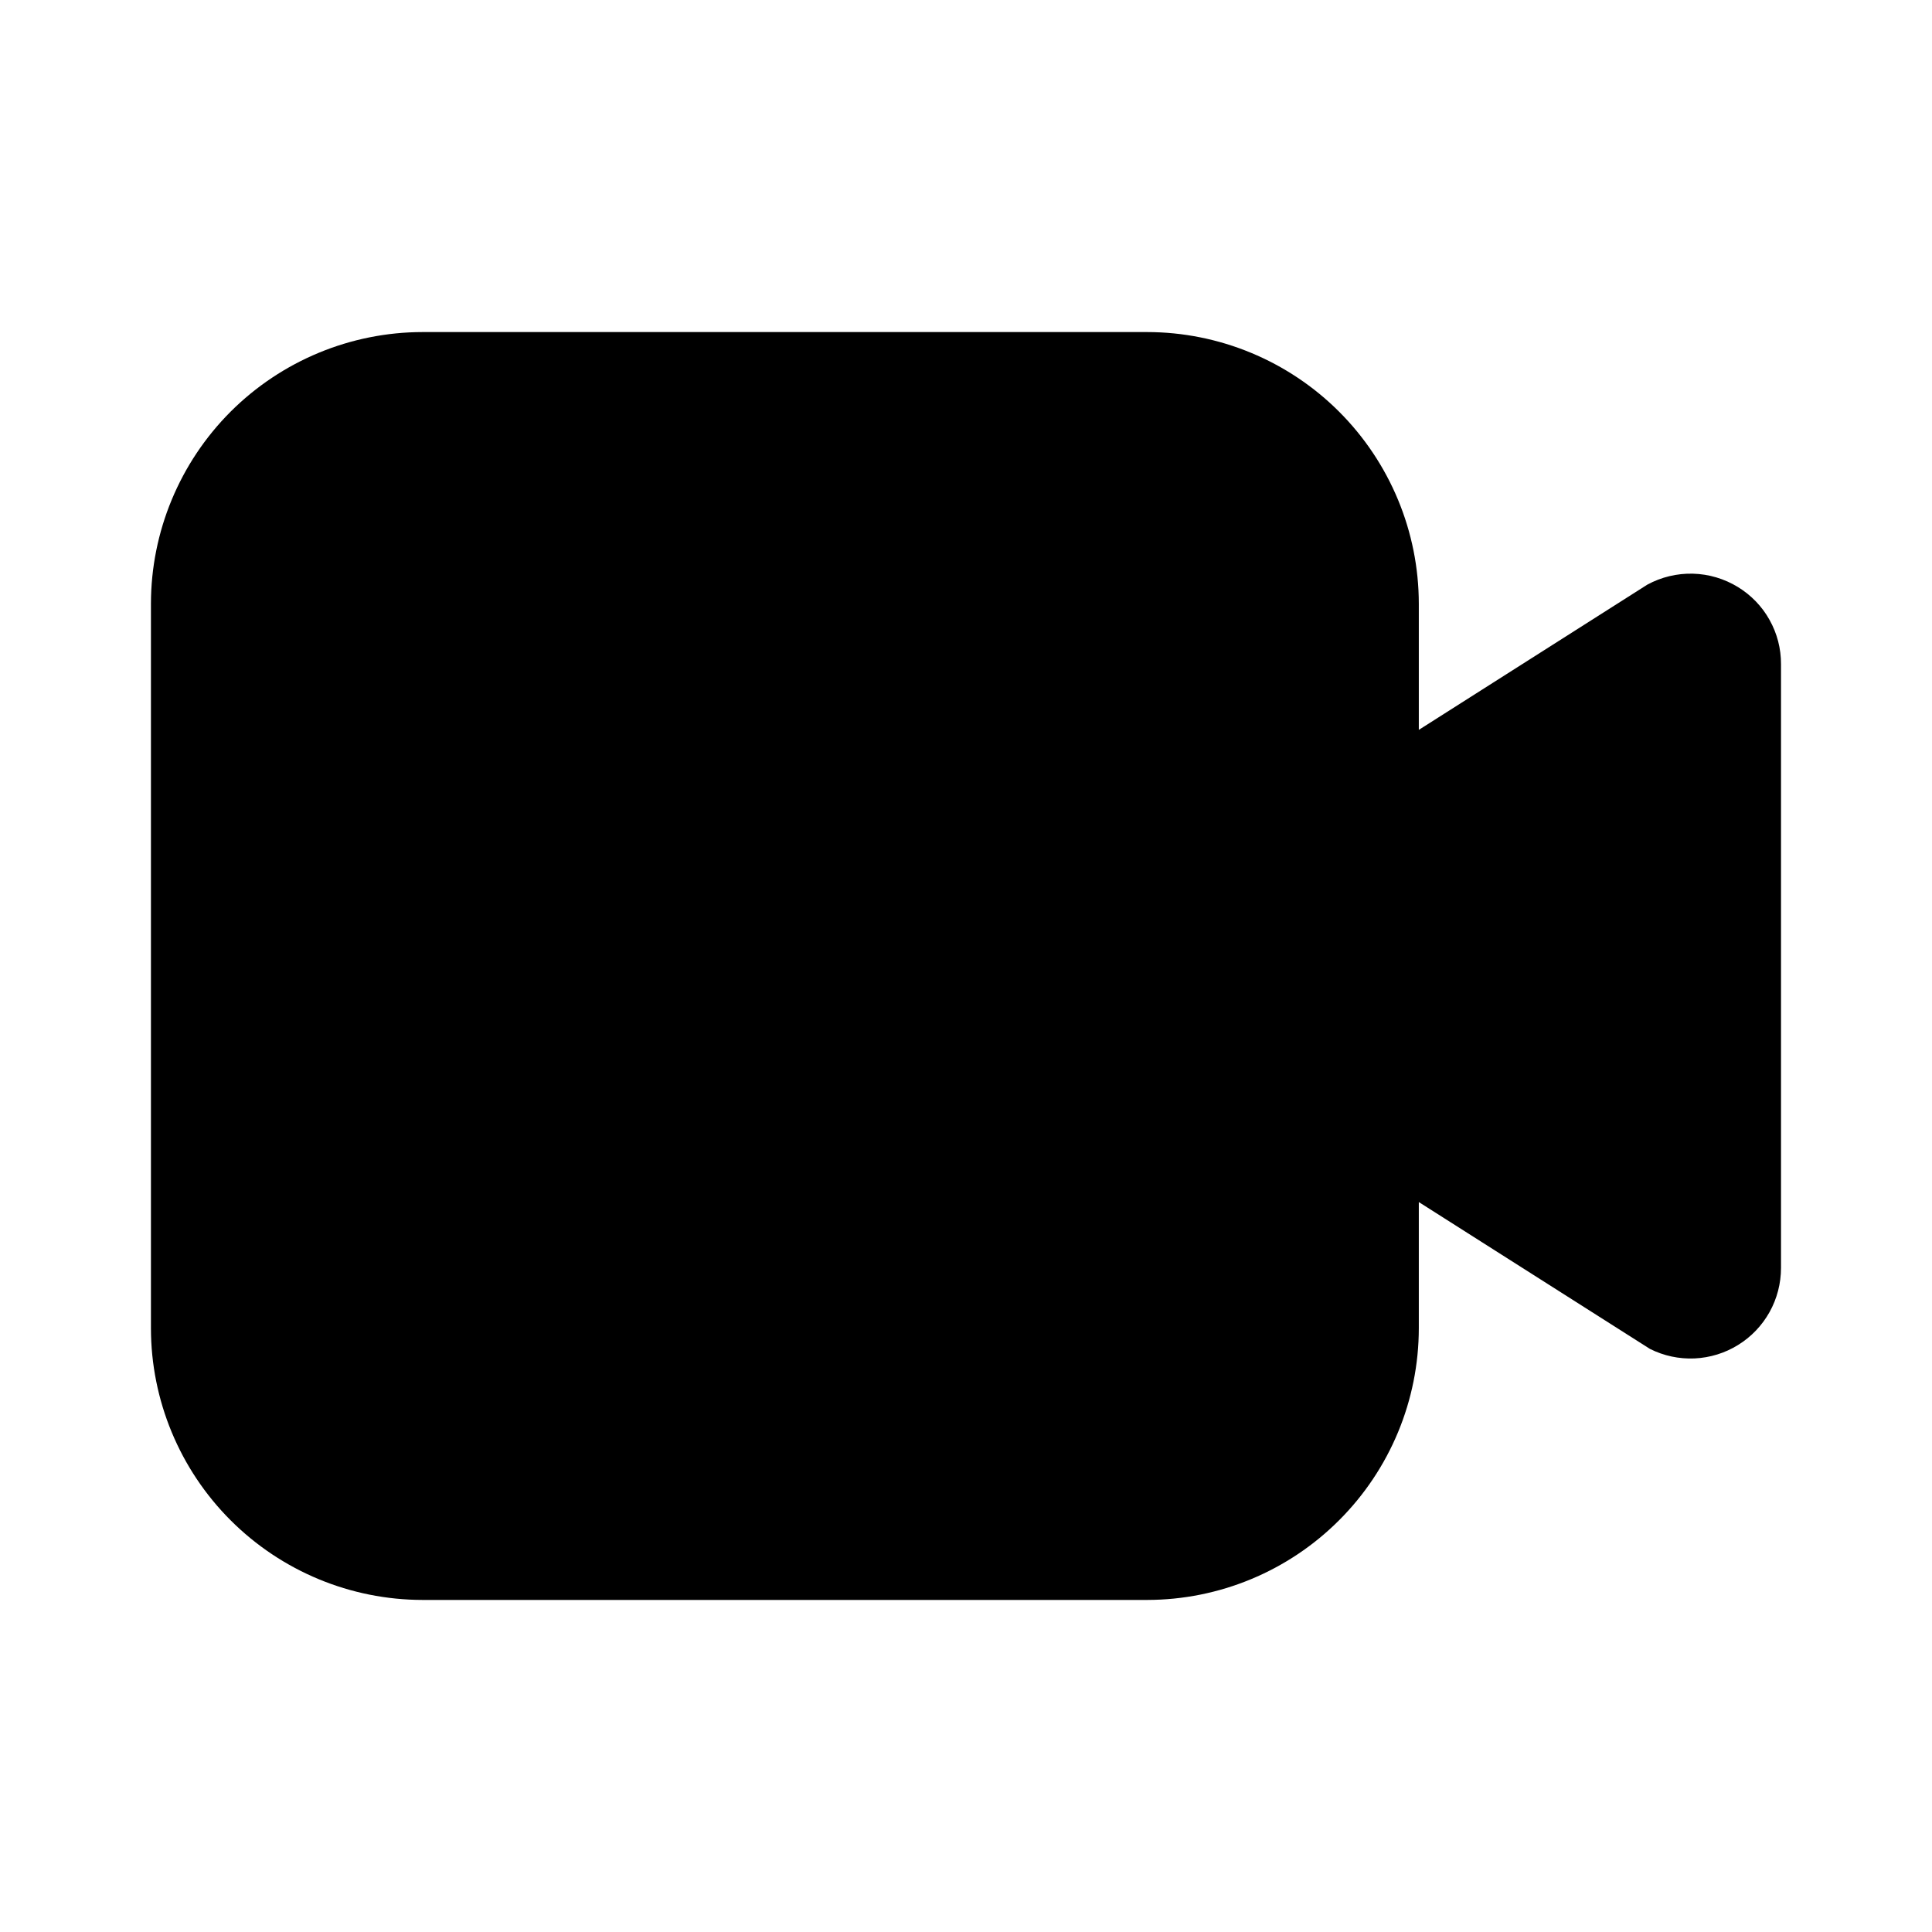 <svg xmlns="http://www.w3.org/2000/svg" width="32" height="32" viewBox="0 0 32 32"><path d="M28.787 9.724C28.562 9.586 28.305 9.509 28.041 9.502C27.777 9.495 27.516 9.558 27.284 9.684L23.5 12.089V10C23.499 8.807 23.024 7.663 22.18 6.819C21.337 5.976 20.193 5.501 19 5.5H7C5.807 5.501 4.663 5.976 3.819 6.819C2.976 7.663 2.501 8.807 2.5 10V22C2.501 23.193 2.976 24.337 3.819 25.18C4.663 26.024 5.807 26.499 7 26.5H19C20.193 26.499 21.337 26.024 22.18 25.18C23.024 24.337 23.499 23.193 23.5 22V19.91L27.328 22.342C27.557 22.457 27.811 22.511 28.067 22.5C28.322 22.488 28.571 22.412 28.788 22.277C29.006 22.143 29.185 21.955 29.31 21.731C29.434 21.508 29.499 21.256 29.499 21V11C29.5 10.744 29.435 10.492 29.31 10.269C29.186 10.045 29.005 9.858 28.787 9.724Z"/></svg>